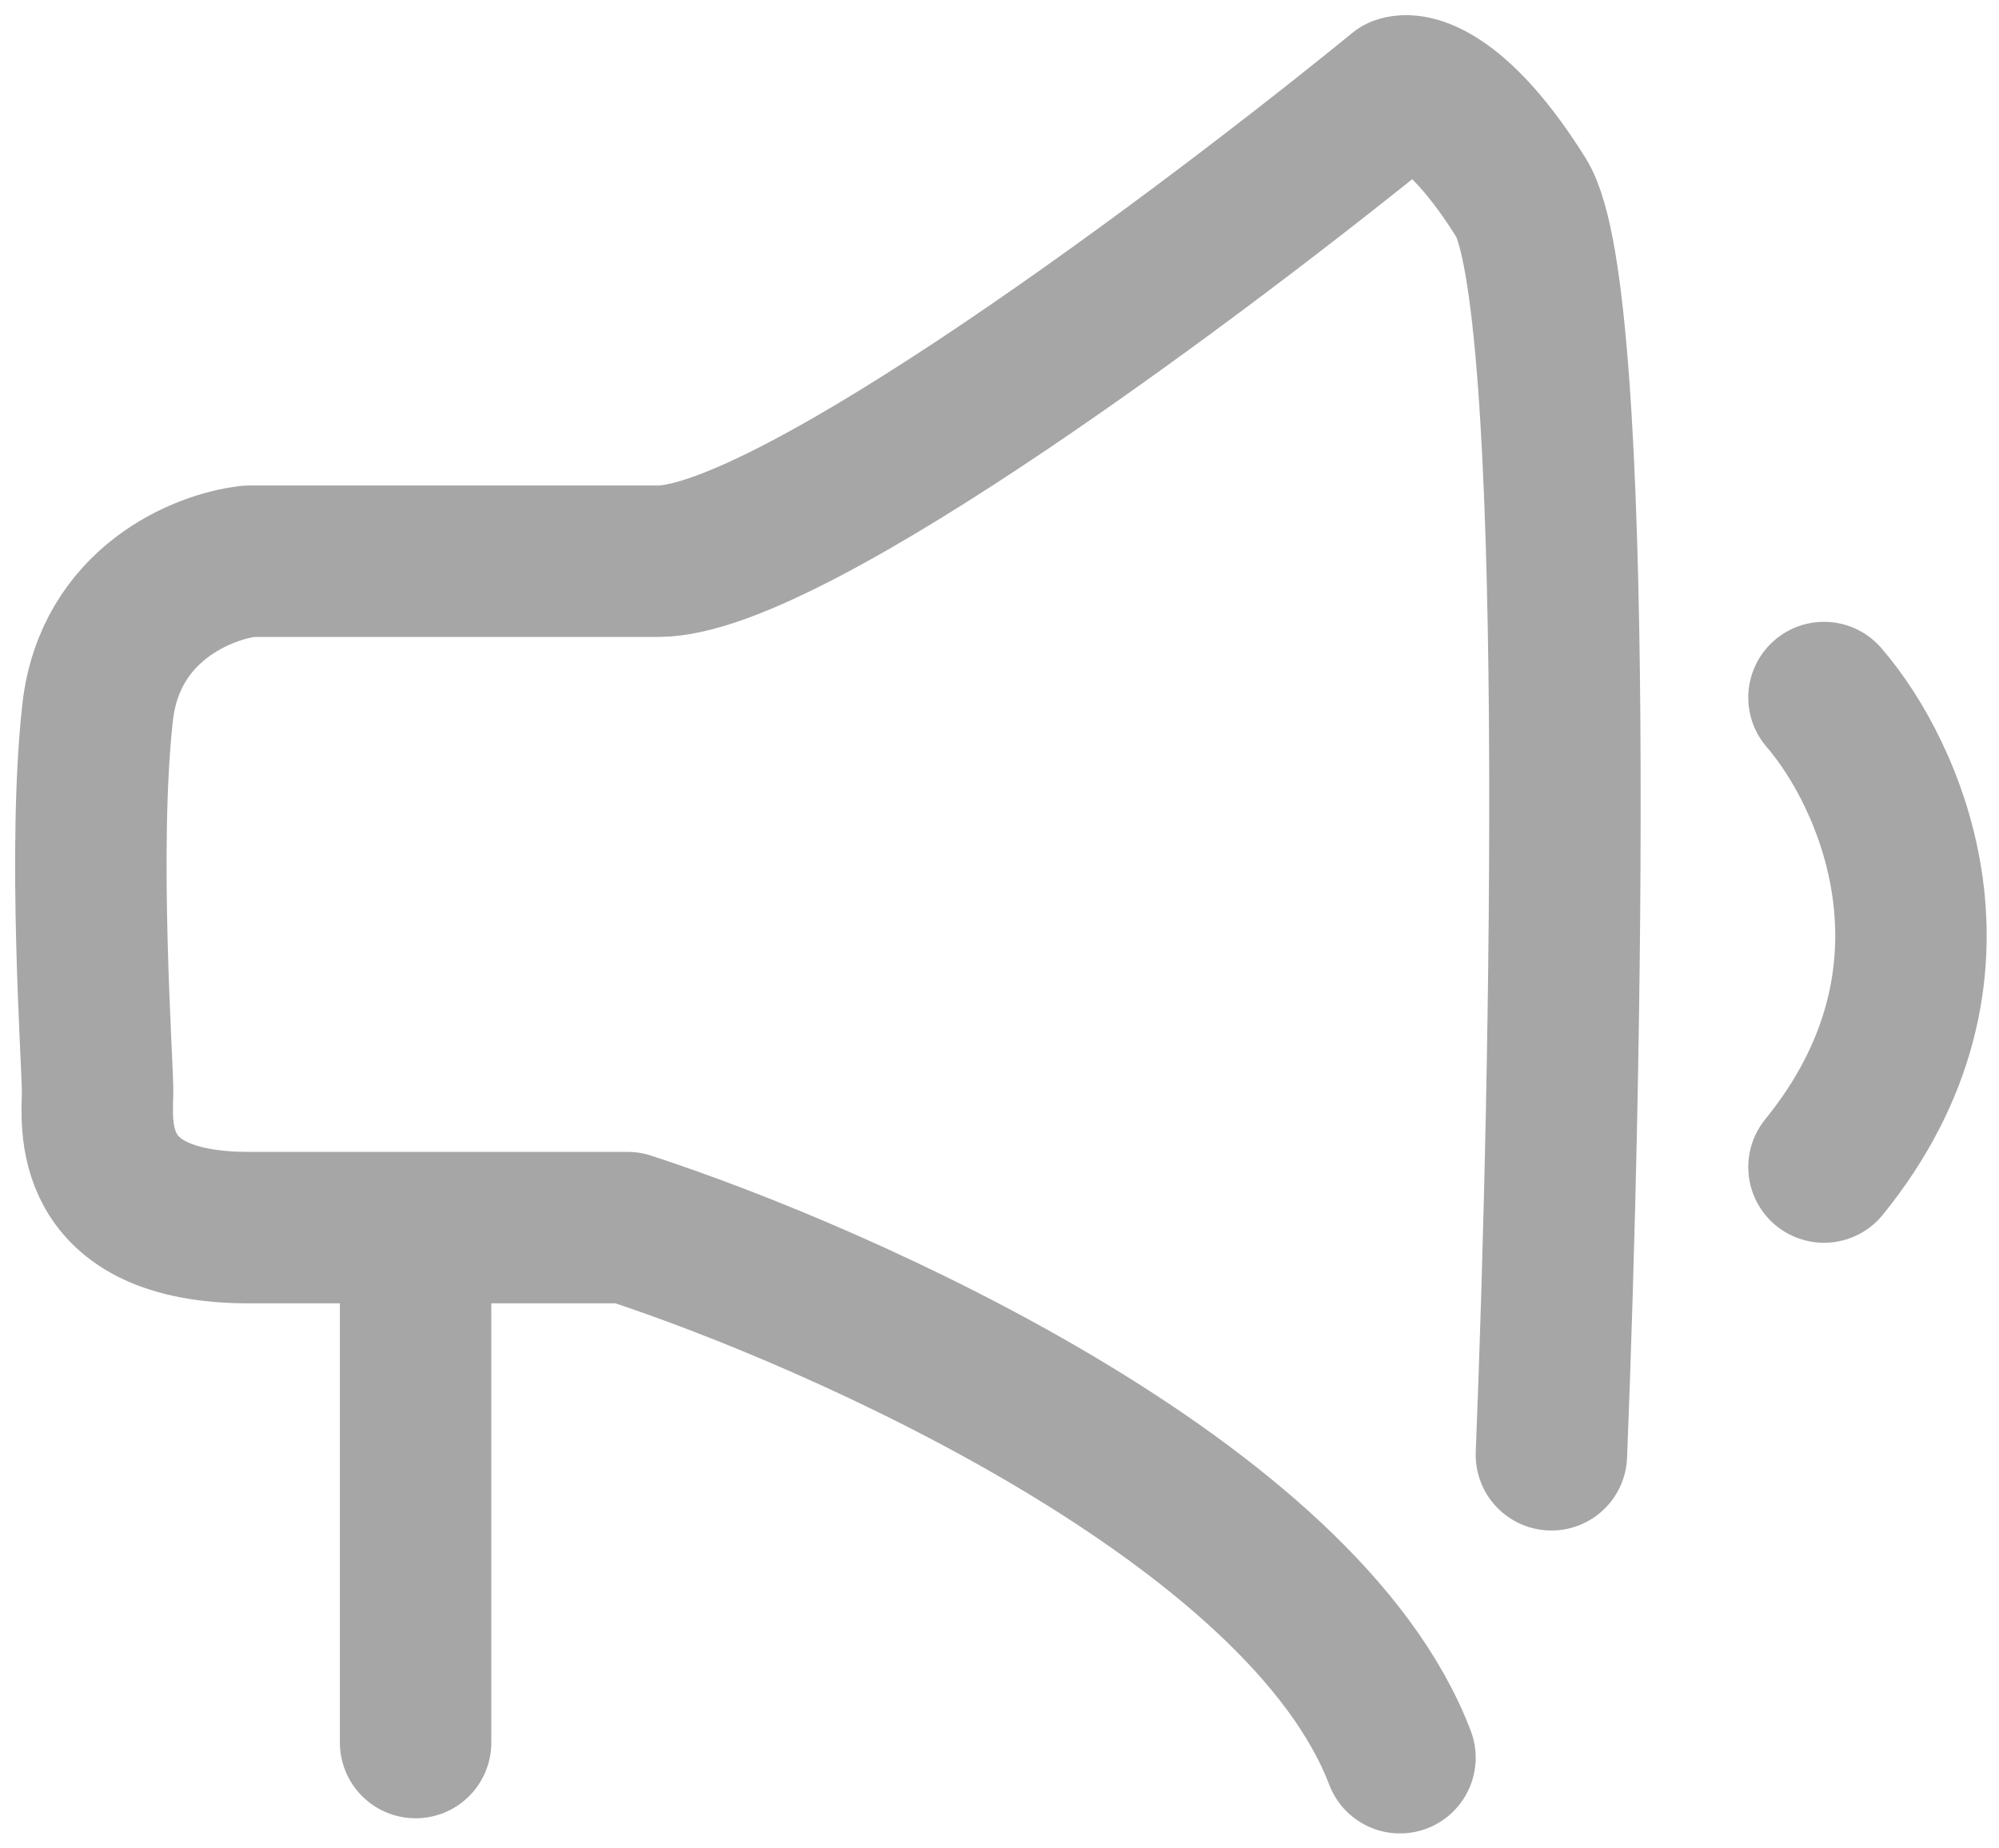 <svg width="66" height="61" viewBox="0 0 66 61" fill="none" xmlns="http://www.w3.org/2000/svg">
<path d="M60.222 23.029C62.389 25.529 65.422 32.129 60.222 38.529" stroke="#A6A6A6" stroke-width="5" stroke-linecap="round" stroke-linejoin="round"/>
<path d="M51.222 48.029C51.722 35.529 52.222 9.729 50.222 6.529C48.222 3.329 46.722 2.863 46.222 3.029C39.889 8.196 26.122 18.529 21.722 18.529C17.322 18.529 10.889 18.529 8.222 18.529C6.722 18.696 3.622 19.929 3.222 23.529C2.722 28.029 3.222 35.029 3.222 36.029C3.222 37.029 2.722 40.529 8.222 40.529C12.622 40.529 18.389 40.529 20.722 40.529C27.889 42.863 43.022 49.629 46.222 58.029" stroke="#A6A6A6" stroke-width="5" stroke-linecap="round" stroke-linejoin="round"/>
<path d="M13.722 57.529V41.029" stroke="#A6A6A6" stroke-width="5" stroke-linecap="round" stroke-linejoin="round"/>
</svg>
